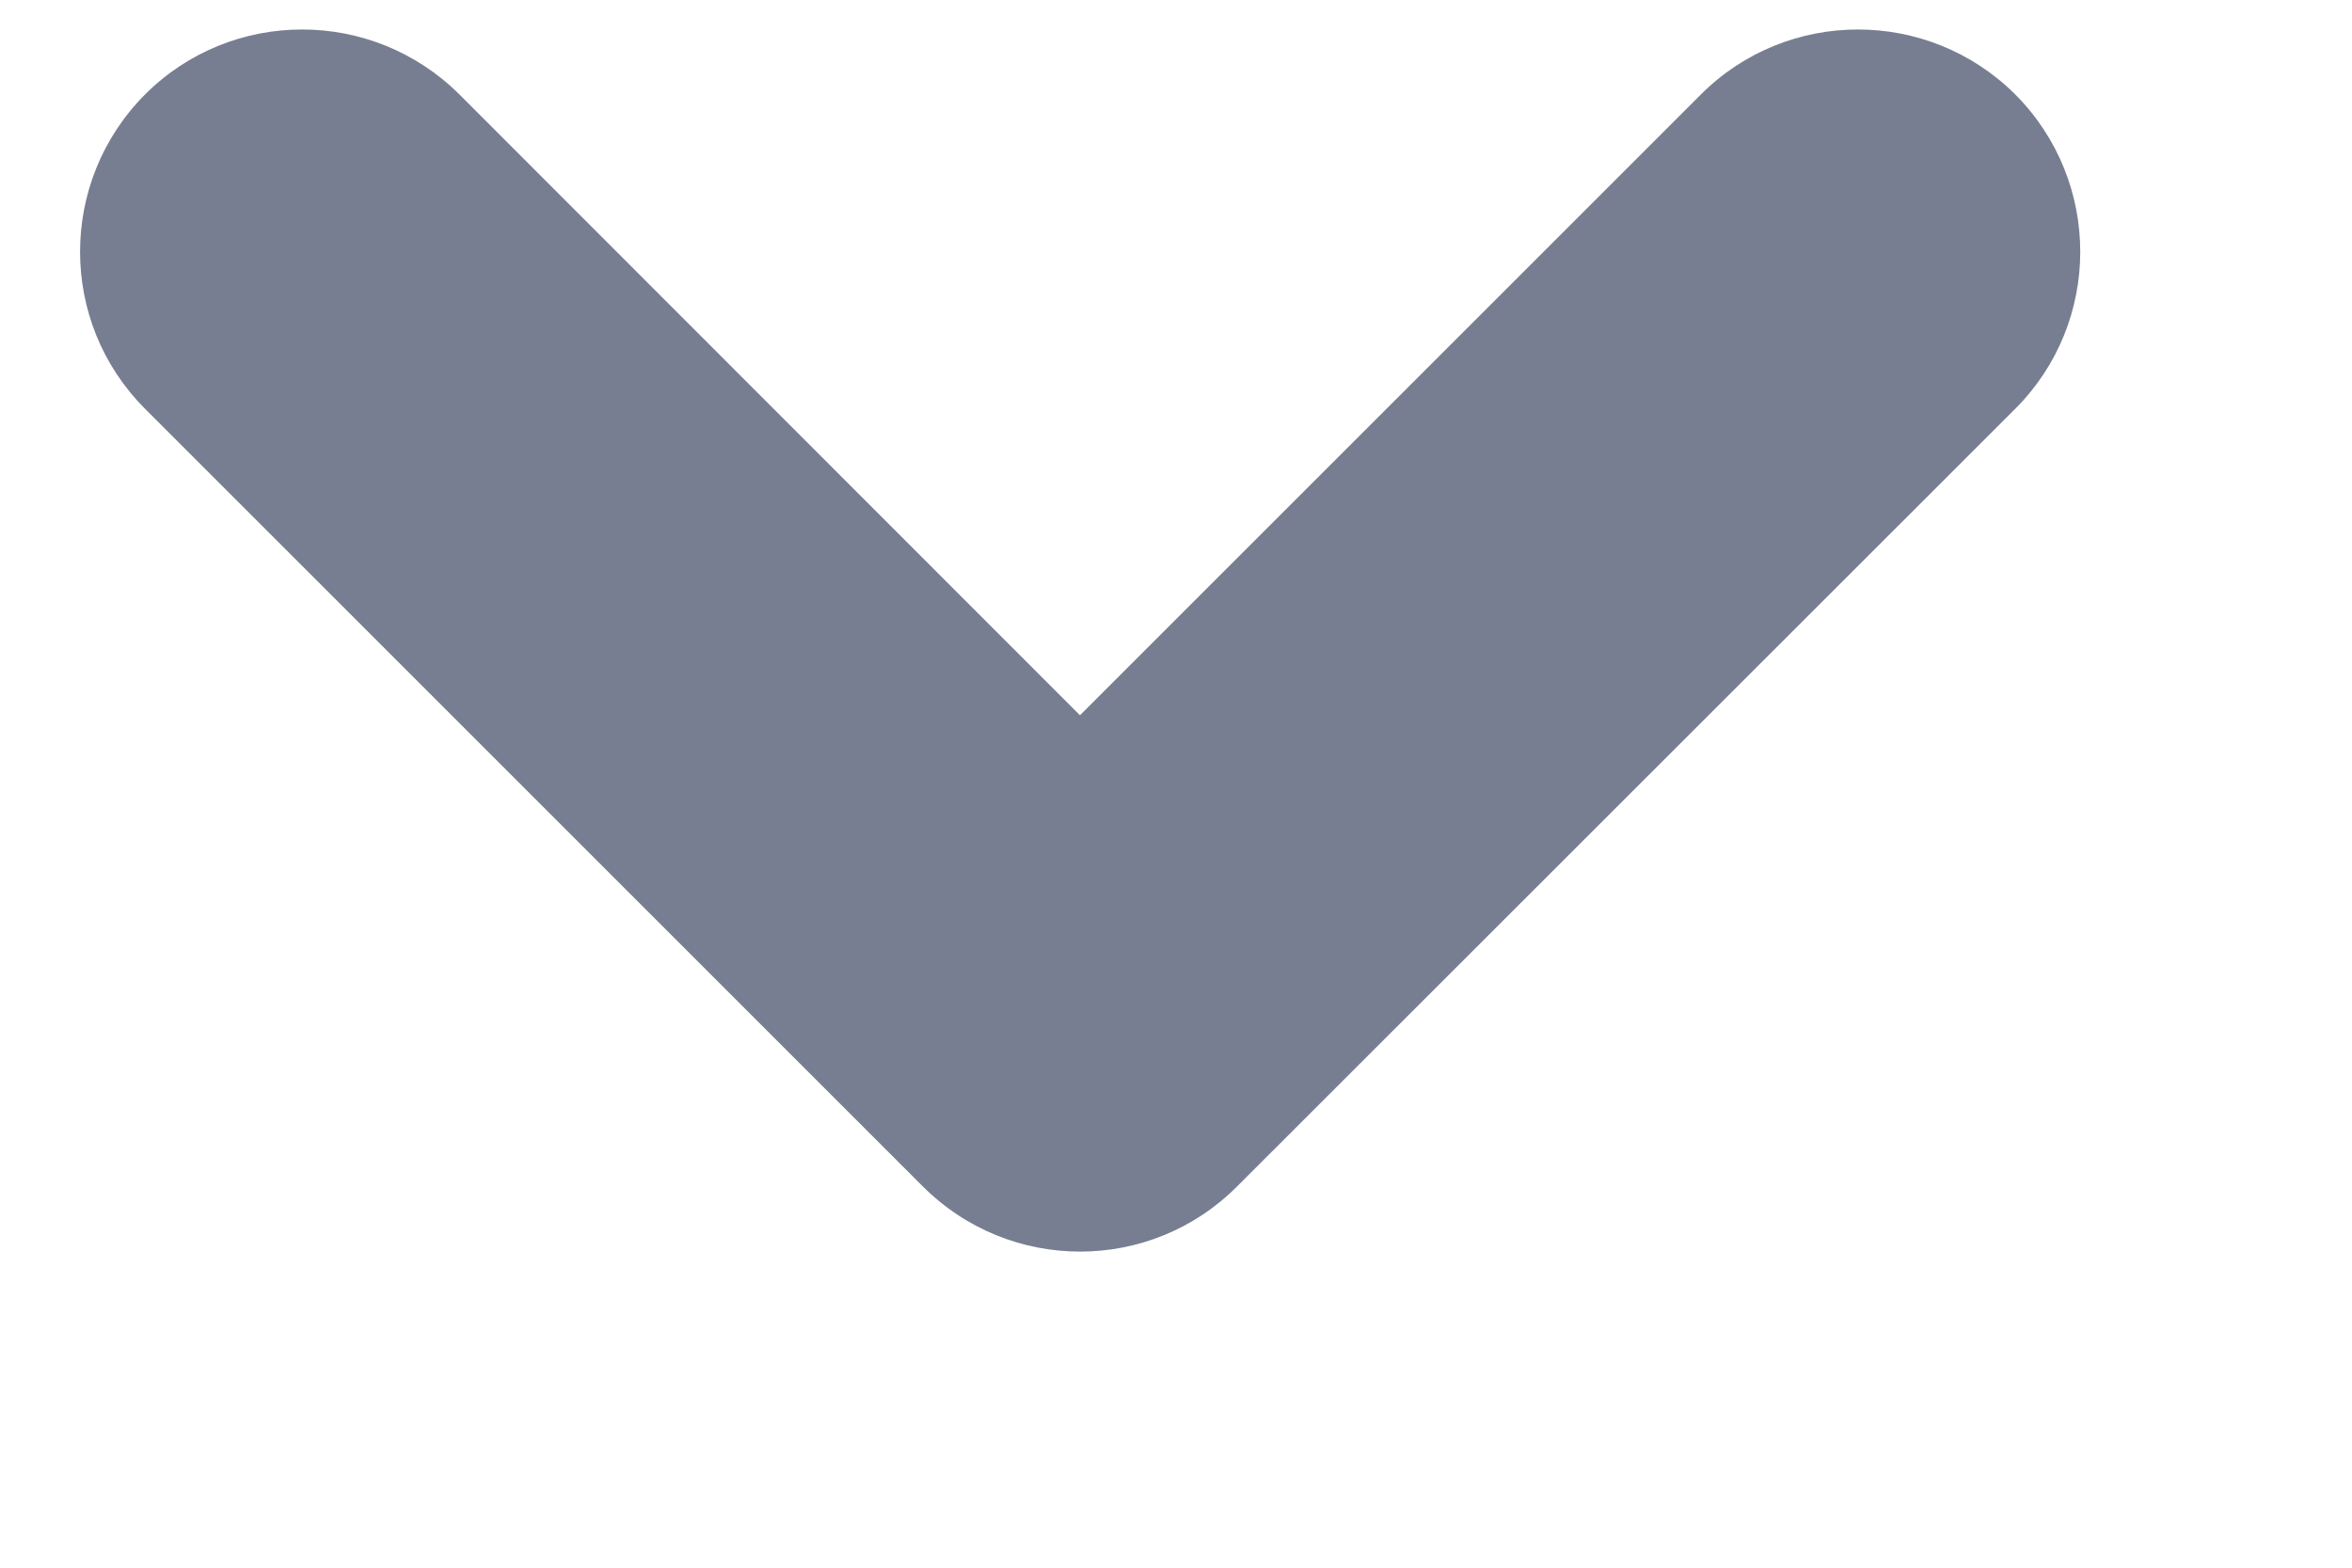 <svg width="6" height="4" viewBox="0 0 6 4" fill="none" xmlns="http://www.w3.org/2000/svg">
<path fill-rule="evenodd" clip-rule="evenodd" d="M5.141 0.241C4.919 0.02 4.56 0.02 4.339 0.241L2.755 1.825L1.172 0.241C0.95 0.02 0.591 0.02 0.37 0.241C0.149 0.463 0.149 0.822 0.37 1.043L2.354 3.027C2.576 3.249 2.935 3.249 3.156 3.027L5.141 1.043C5.362 0.822 5.362 0.463 5.141 0.241Z" fill="#777E91"/>
</svg>
